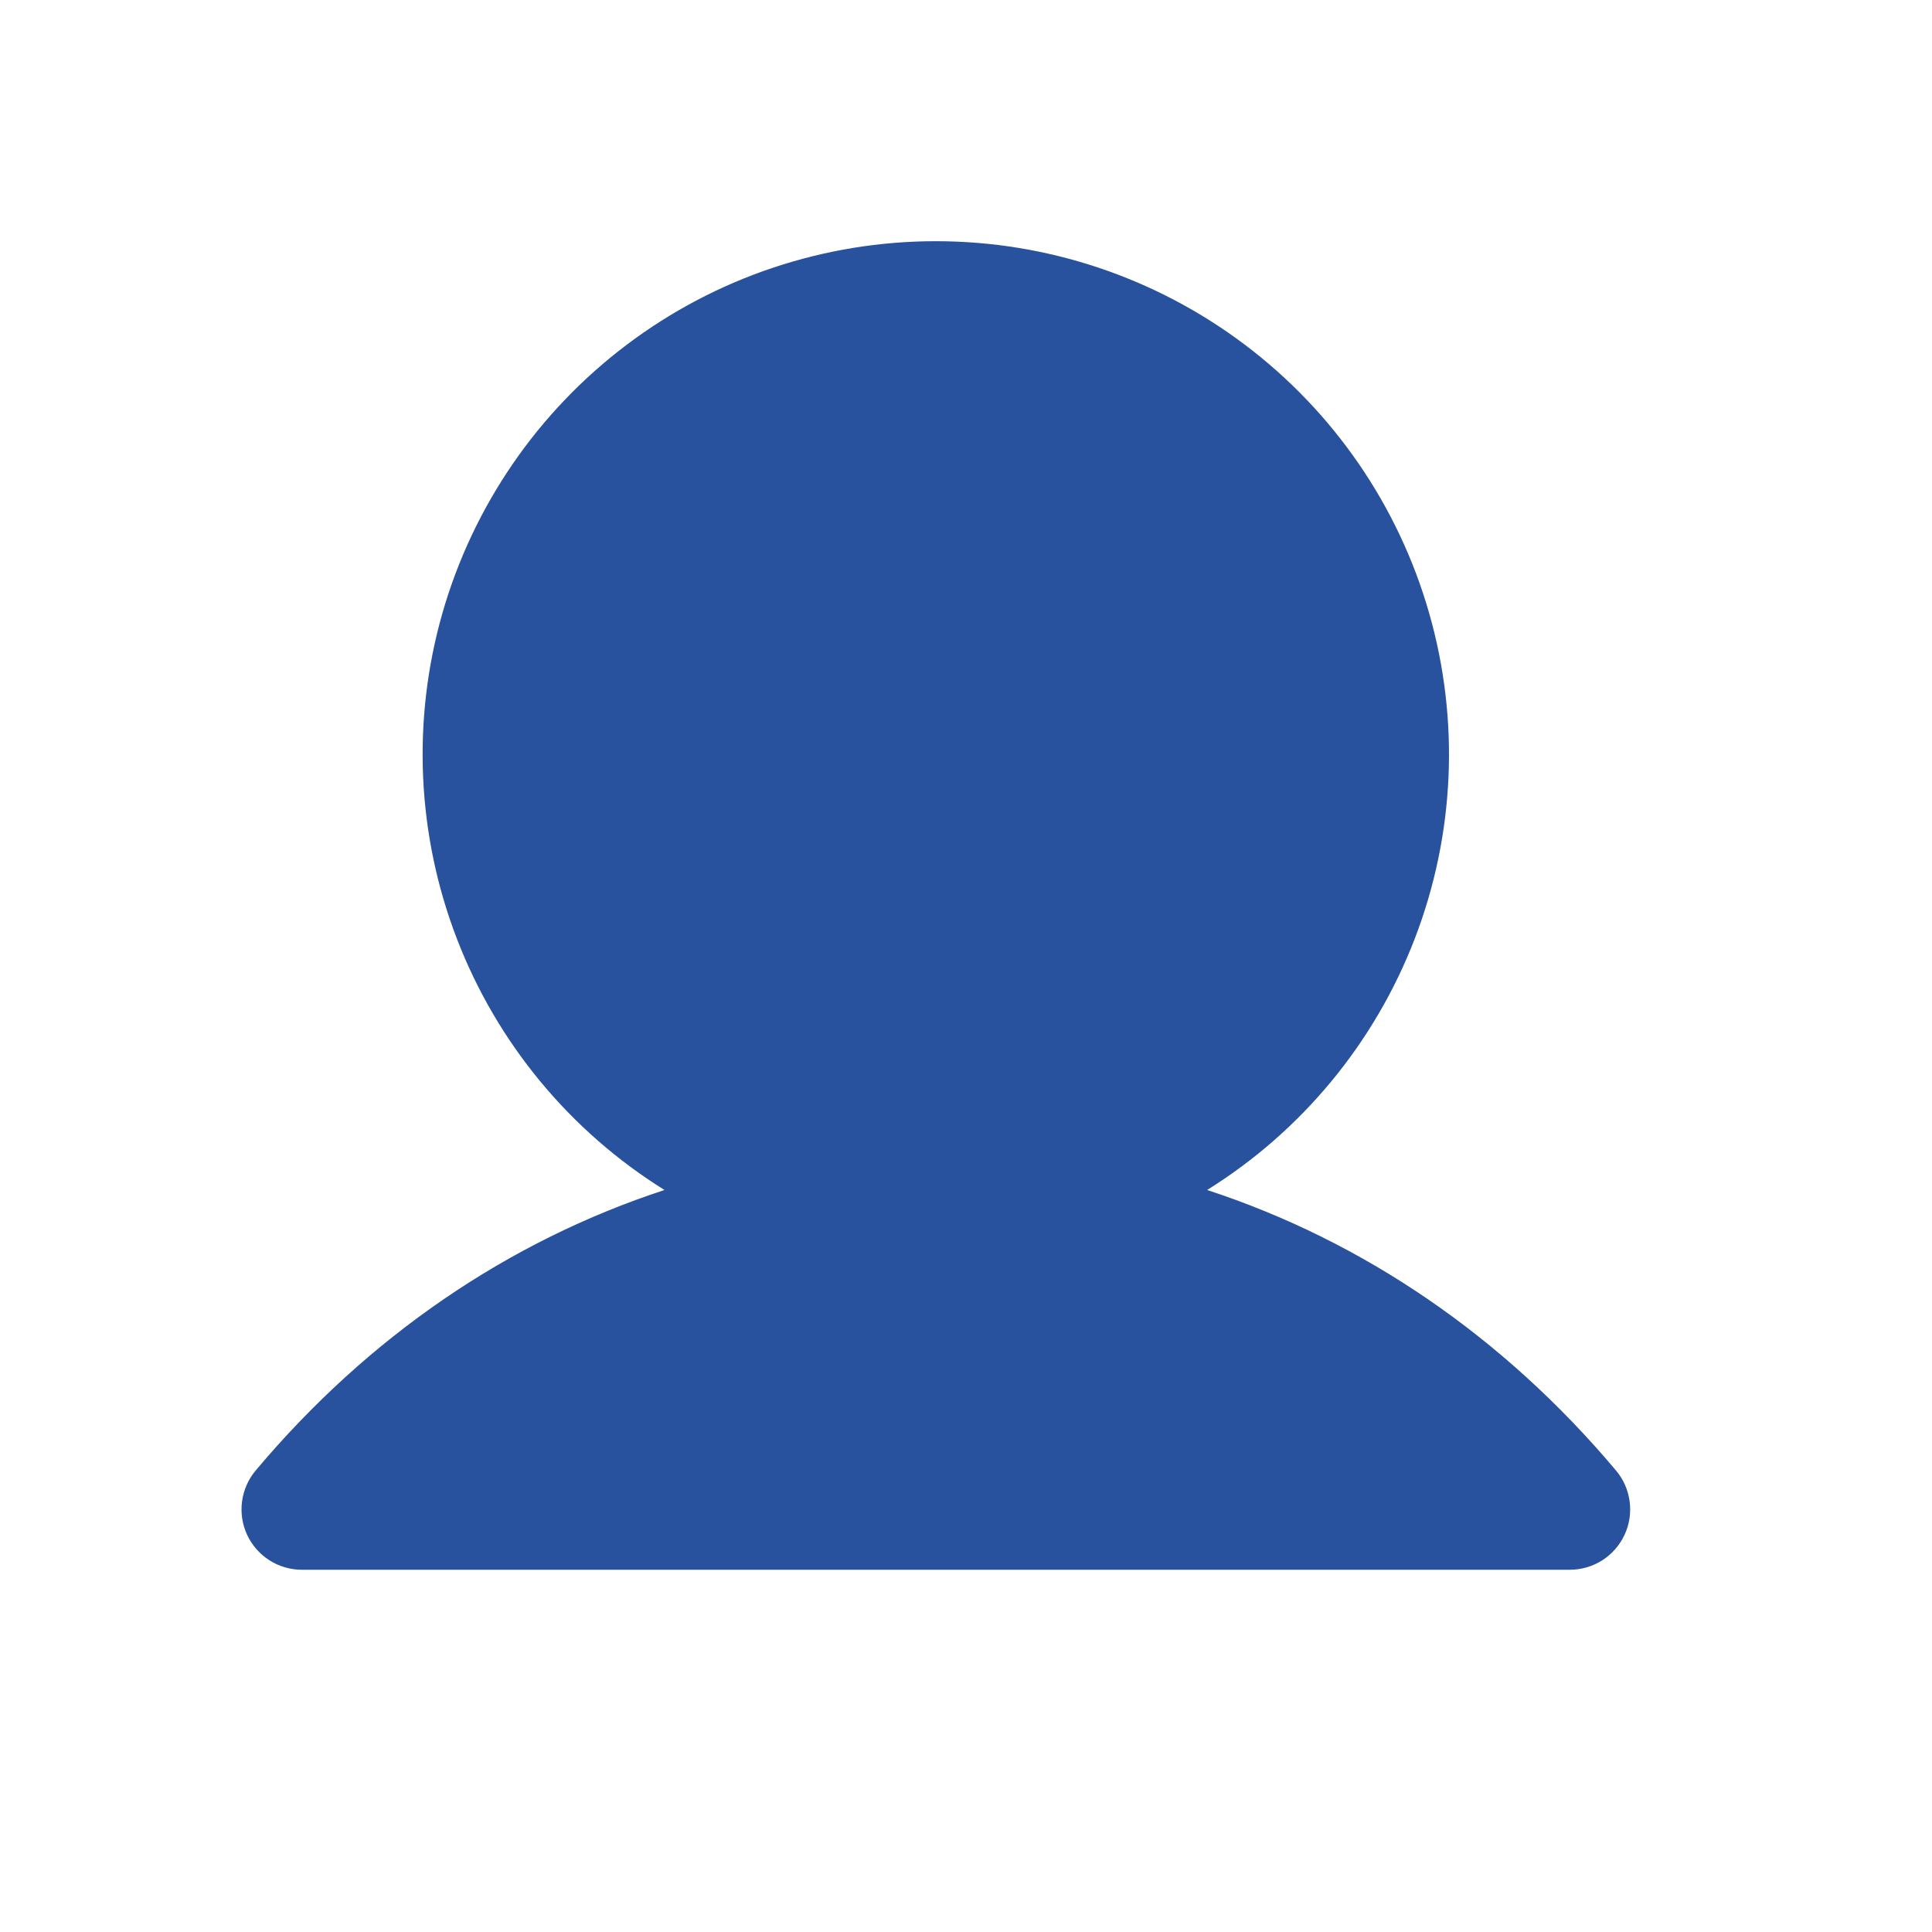<svg width="32" height="32" viewBox="0 0 32 32" fill="none" xmlns="http://www.w3.org/2000/svg">
<path d="M26.766 24.356C26.889 24.502 26.967 24.68 26.992 24.869C27.017 25.058 26.988 25.25 26.907 25.423C26.827 25.595 26.698 25.741 26.538 25.844C26.377 25.946 26.19 26 26 26H5C4.809 26 4.623 25.946 4.462 25.843C4.302 25.741 4.174 25.595 4.093 25.422C4.013 25.249 3.984 25.057 4.009 24.869C4.034 24.68 4.112 24.502 4.235 24.356C6.102 22.134 8.425 20.555 11.006 19.71C9.438 18.734 8.231 17.273 7.568 15.55C6.904 13.826 6.82 11.934 7.327 10.158C7.835 8.383 8.907 6.821 10.382 5.709C11.856 4.597 13.653 3.995 15.5 3.995C17.347 3.995 19.143 4.597 20.618 5.709C22.092 6.821 23.165 8.383 23.672 10.158C24.18 11.934 24.096 13.826 23.432 15.55C22.768 17.273 21.561 18.734 19.994 19.71C22.575 20.555 24.897 22.134 26.766 24.356Z" fill="#28519E"/>
</svg>
